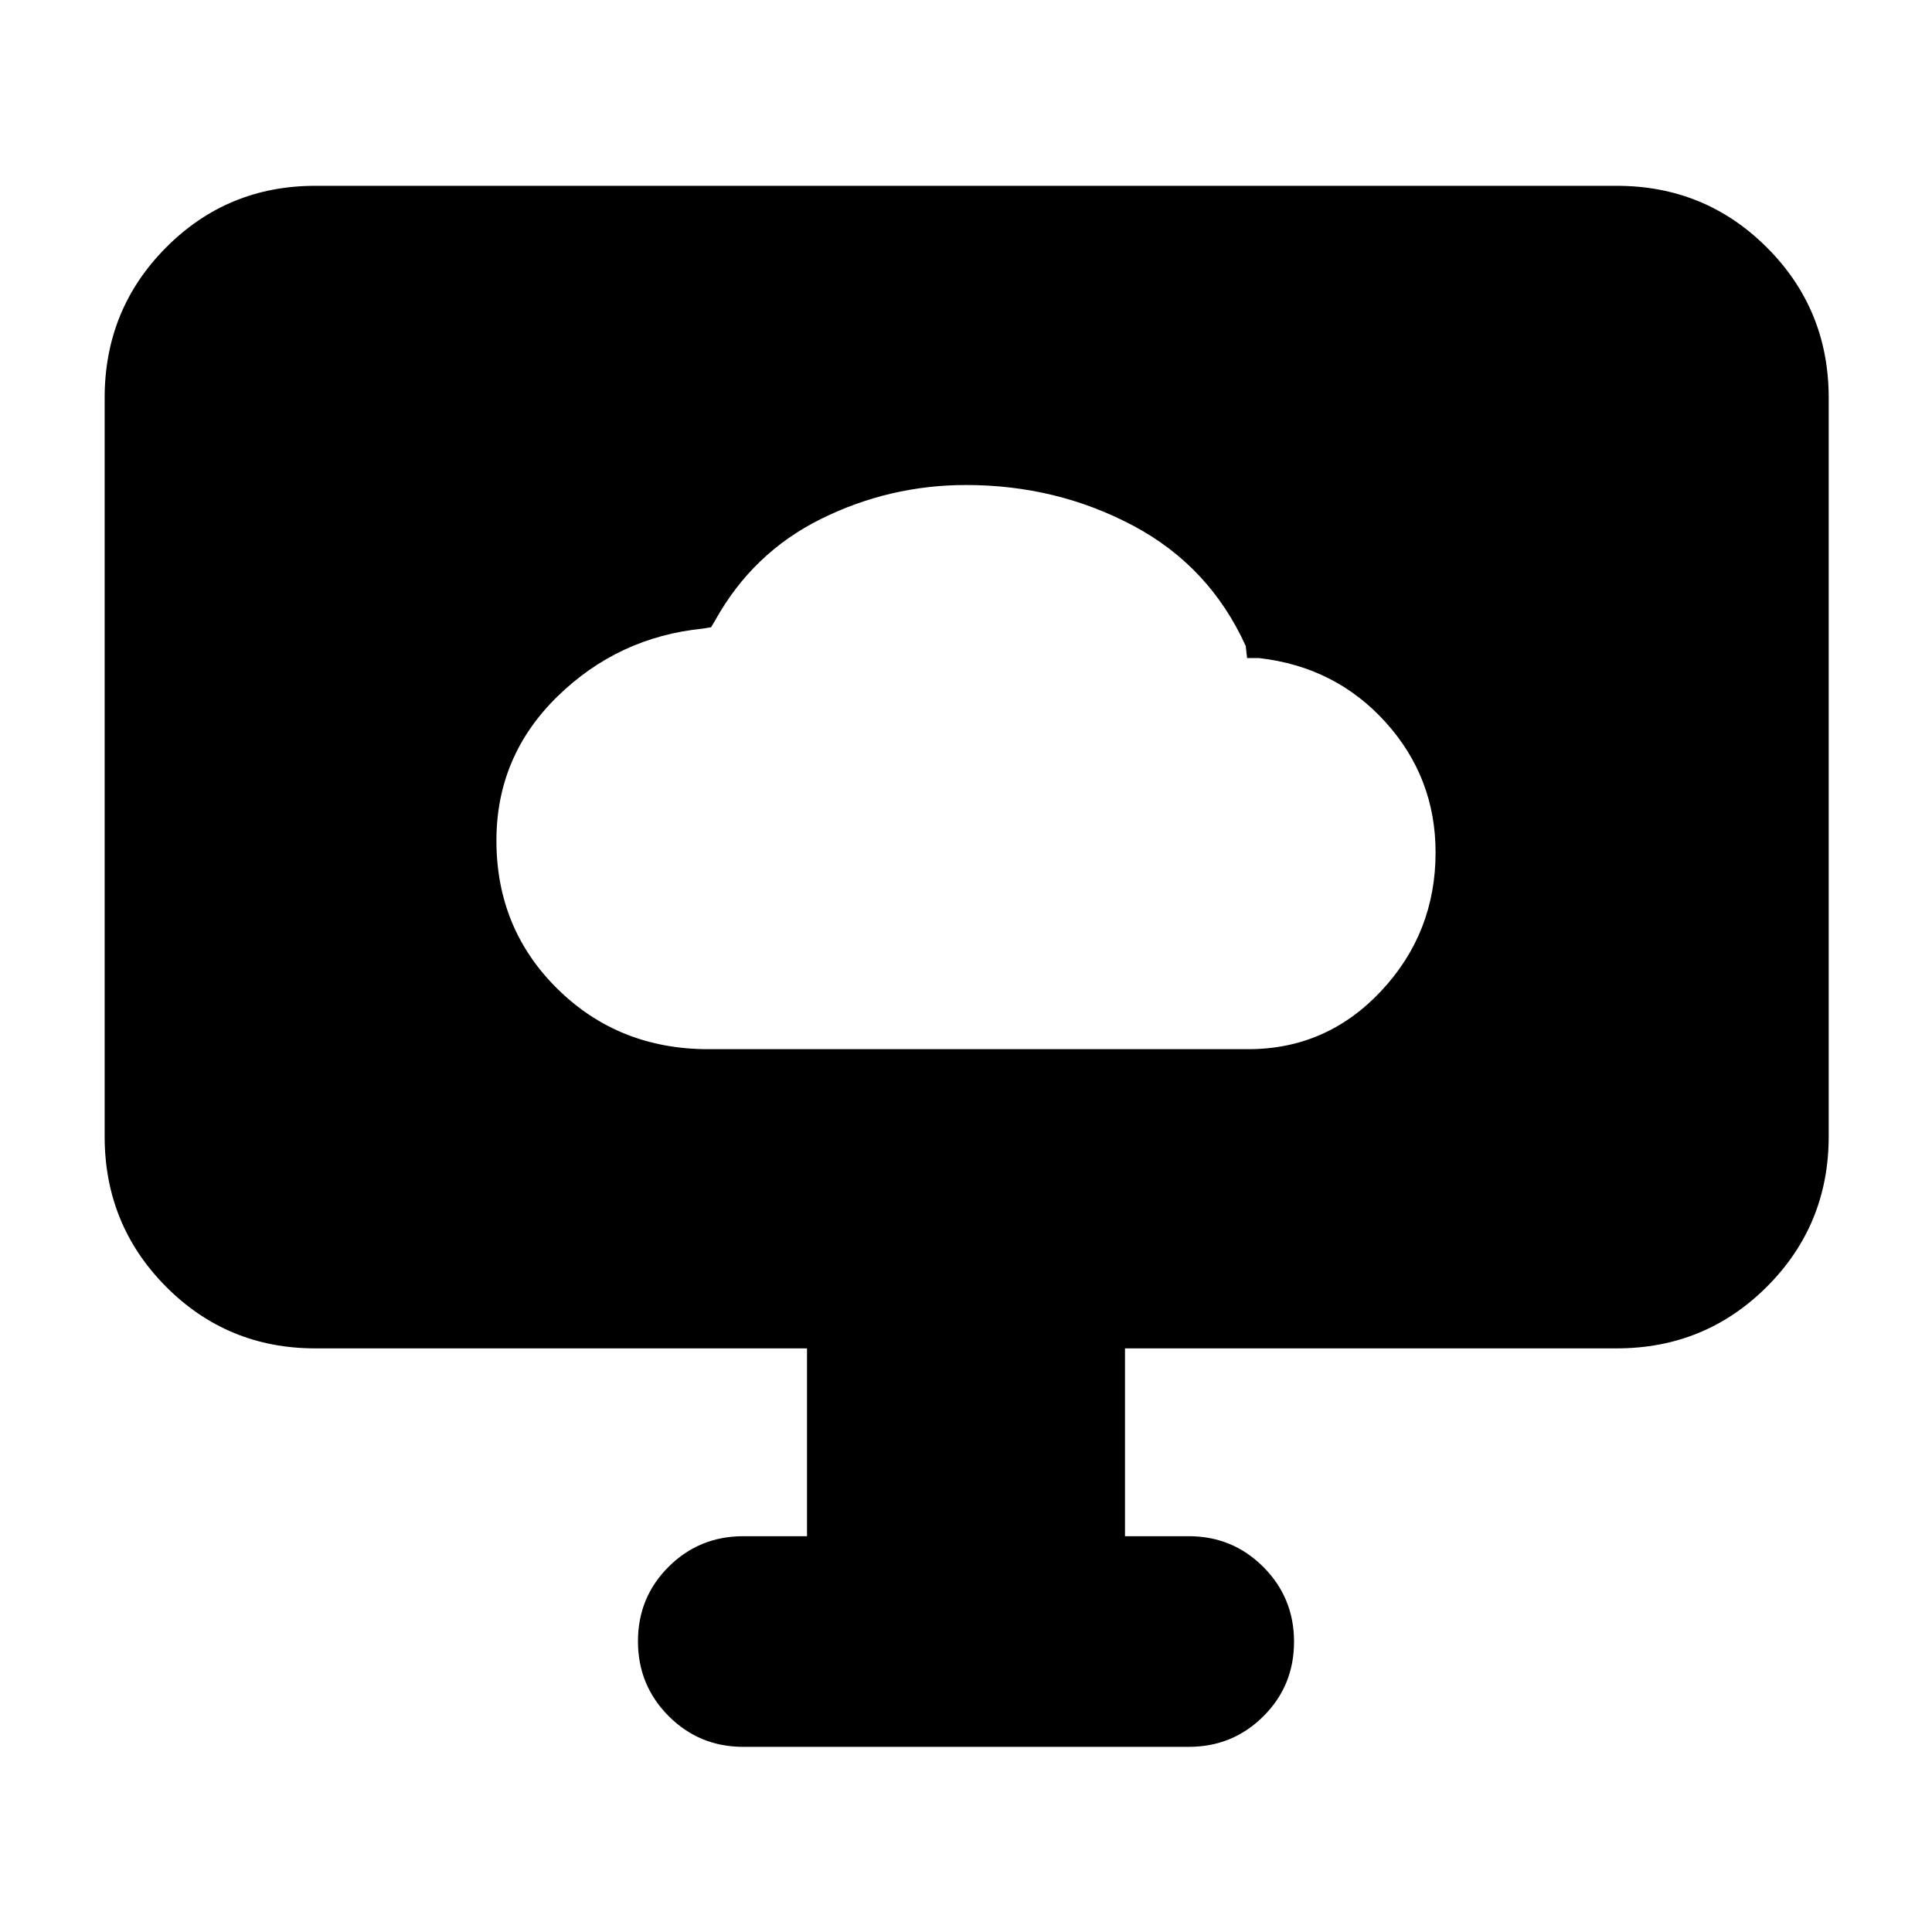 <svg xmlns="http://www.w3.org/2000/svg" height="40" viewBox="0 -960 960 960" width="40"><path d="M352-438.67h268.28q38.92 0 65.99-28.88 27.06-28.88 27.06-68.86 0-37.26-24.87-64.76-24.87-27.5-62.79-31.83h-6l-.67-6q-18-39.67-56.01-59.83Q524.98-719 480.08-719 442-719 408-702.17q-34 16.84-52.67 50.5l-2 3.34-4 .66q-42.19 4.23-72.43 33.82-30.23 29.6-30.23 71.52 0 43.83 30.39 73.75 30.38 29.91 74.94 29.91Zm49 242V-290H156.67q-43.7 0-74.19-30.68Q52-351.36 52-395.33v-367q0-43.98 30.48-74.66 30.49-30.68 74.19-30.68h646.66q43.98 0 74.66 30.68t30.68 74.66v367q0 43.97-30.68 74.65Q847.31-290 803.33-290H559v93.33h31.67q21.83 0 37.08 15.29Q643-166.1 643-144.22q0 21.89-15.25 37.05Q612.5-92 590.67-92H369.33q-21.83 0-37.08-15.28Q317-122.57 317-144.45q0-21.88 15.25-37.05 15.25-15.17 37.08-15.17H401Z"/></svg>